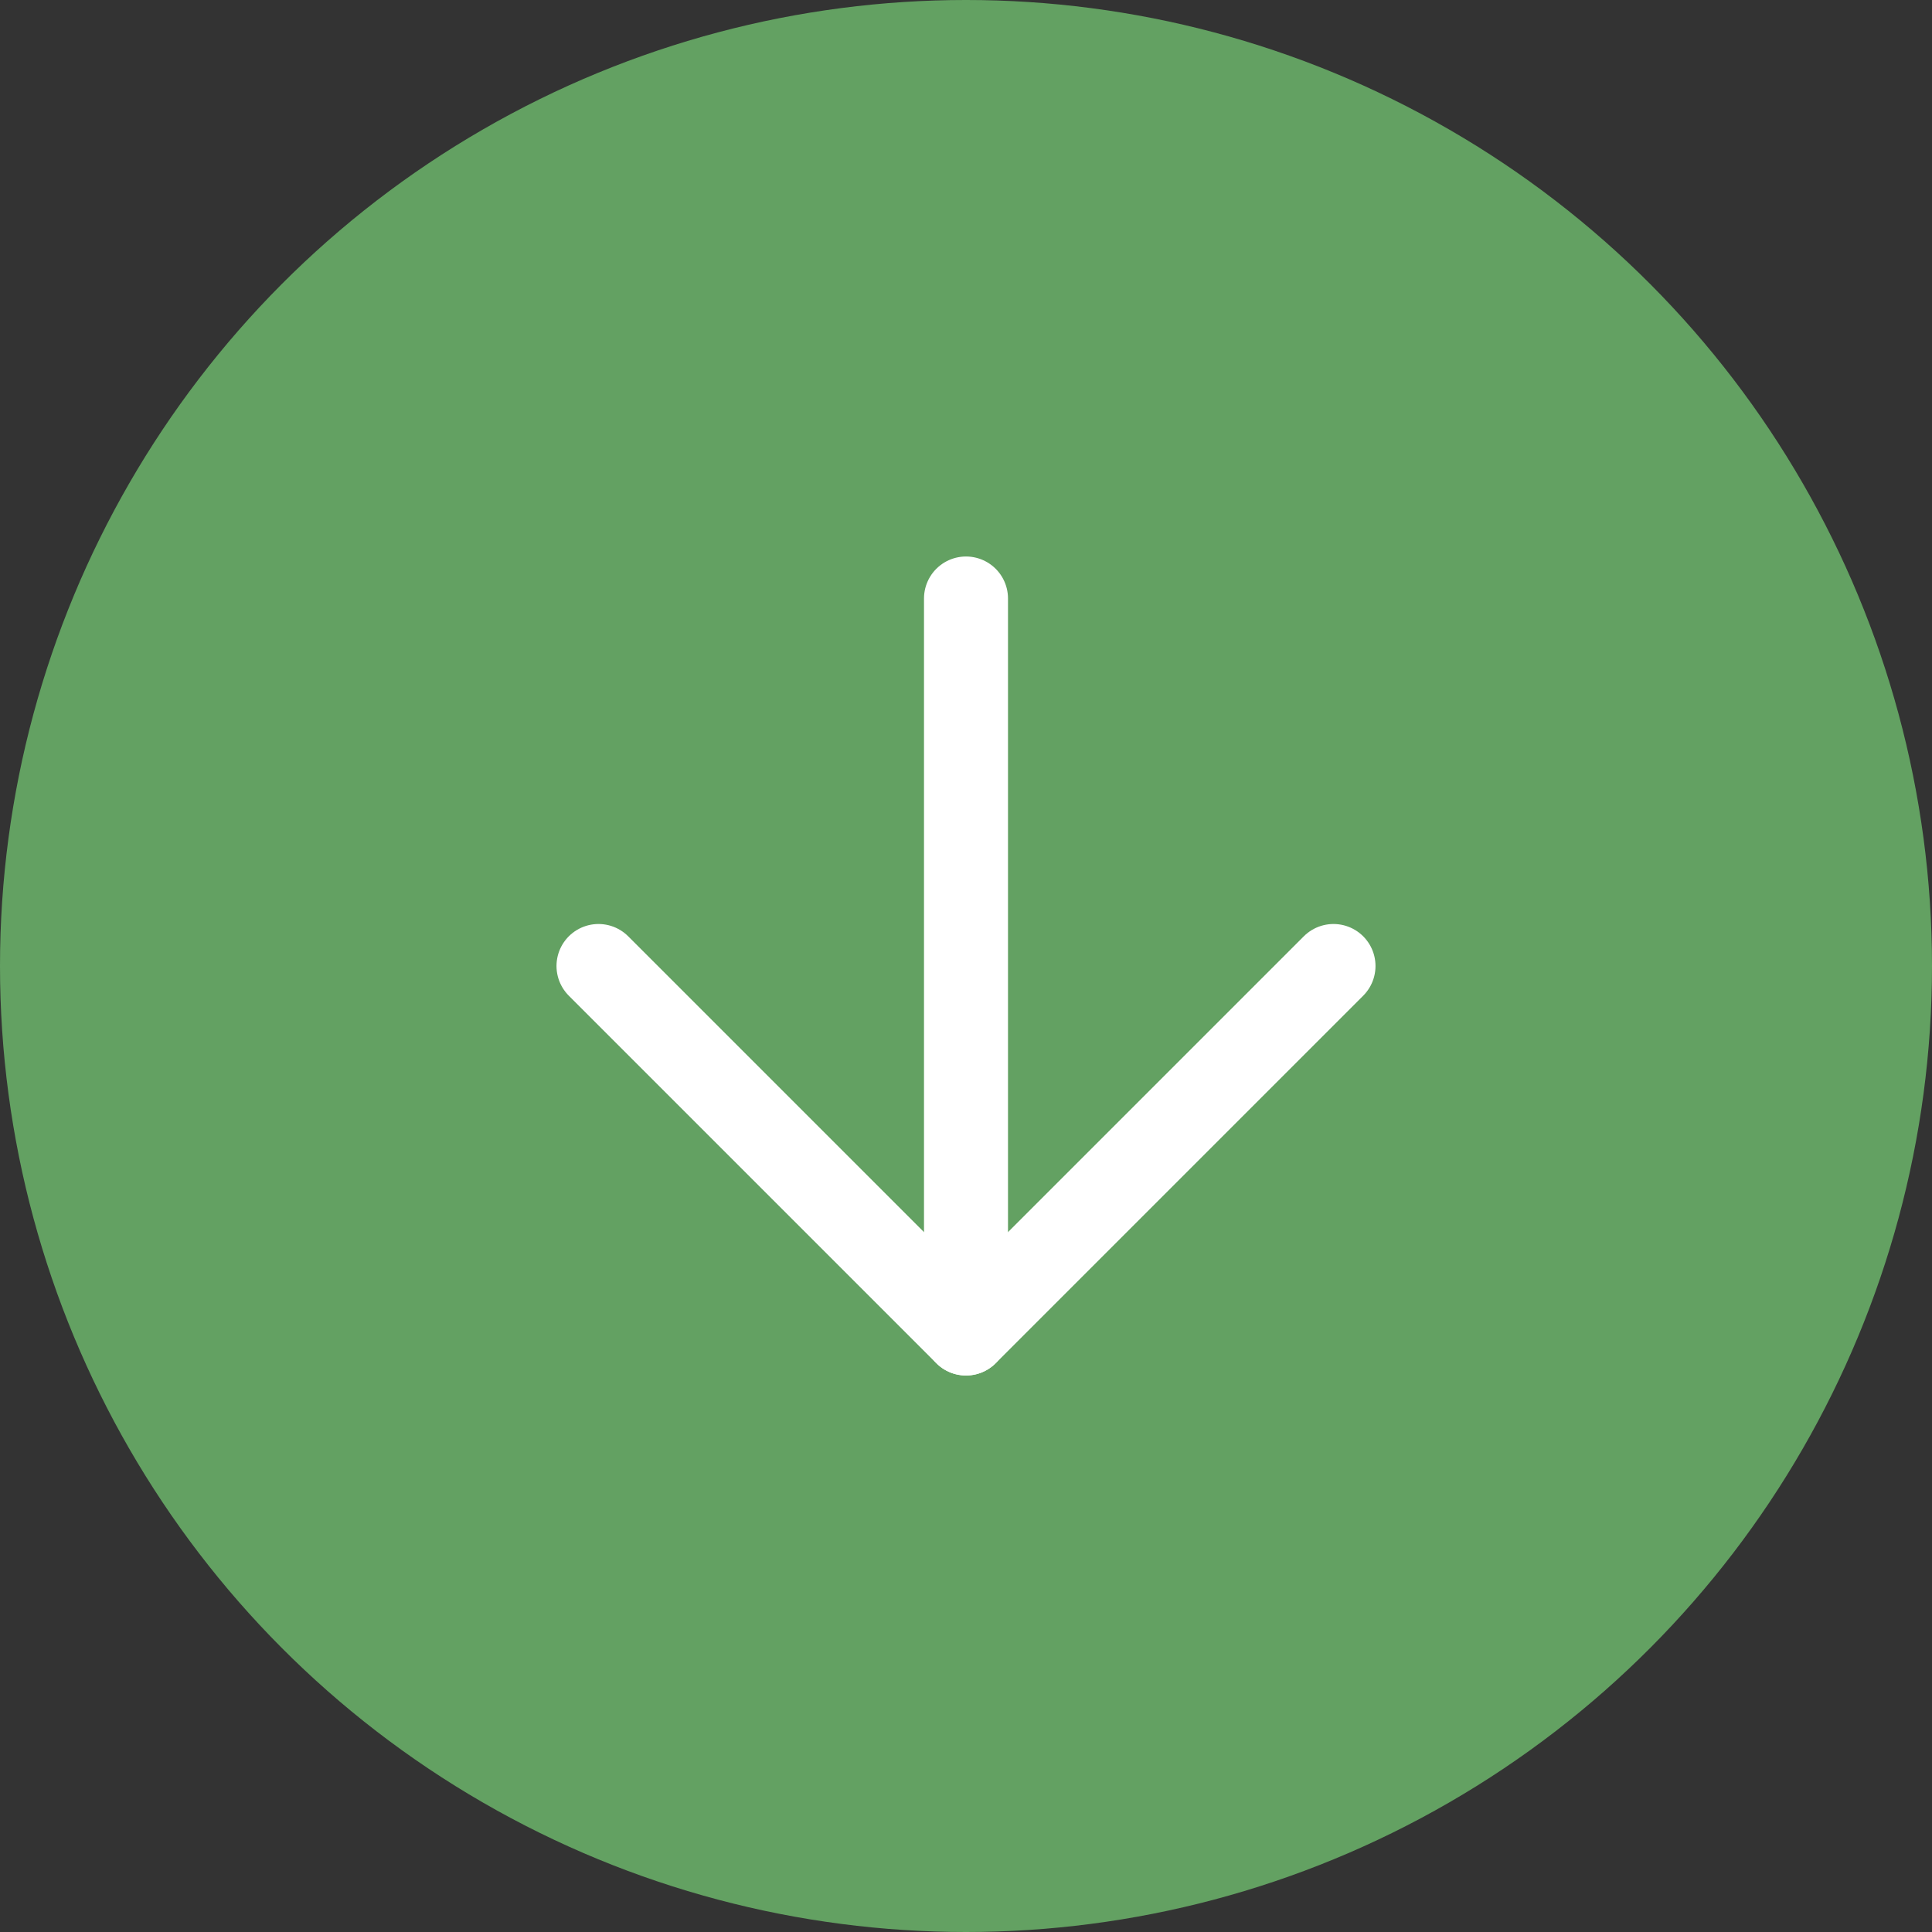 <svg width="46" height="46" viewBox="0 0 46 46" fill="none" xmlns="http://www.w3.org/2000/svg">
<rect x="0" y="0" width="46" height="46" fill="#333333" stroke="none"/>
<circle cx="23" cy="23" r="23" fill="#63A162"/>
<path d="M23 14.25V31.75" stroke="white" stroke-width="2" stroke-linecap="round" stroke-linejoin="round"/>
<path d="M14.25 23L23 31.75L31.75 23" stroke="white" stroke-width="2" stroke-linecap="round" stroke-linejoin="round"/>
</svg>
